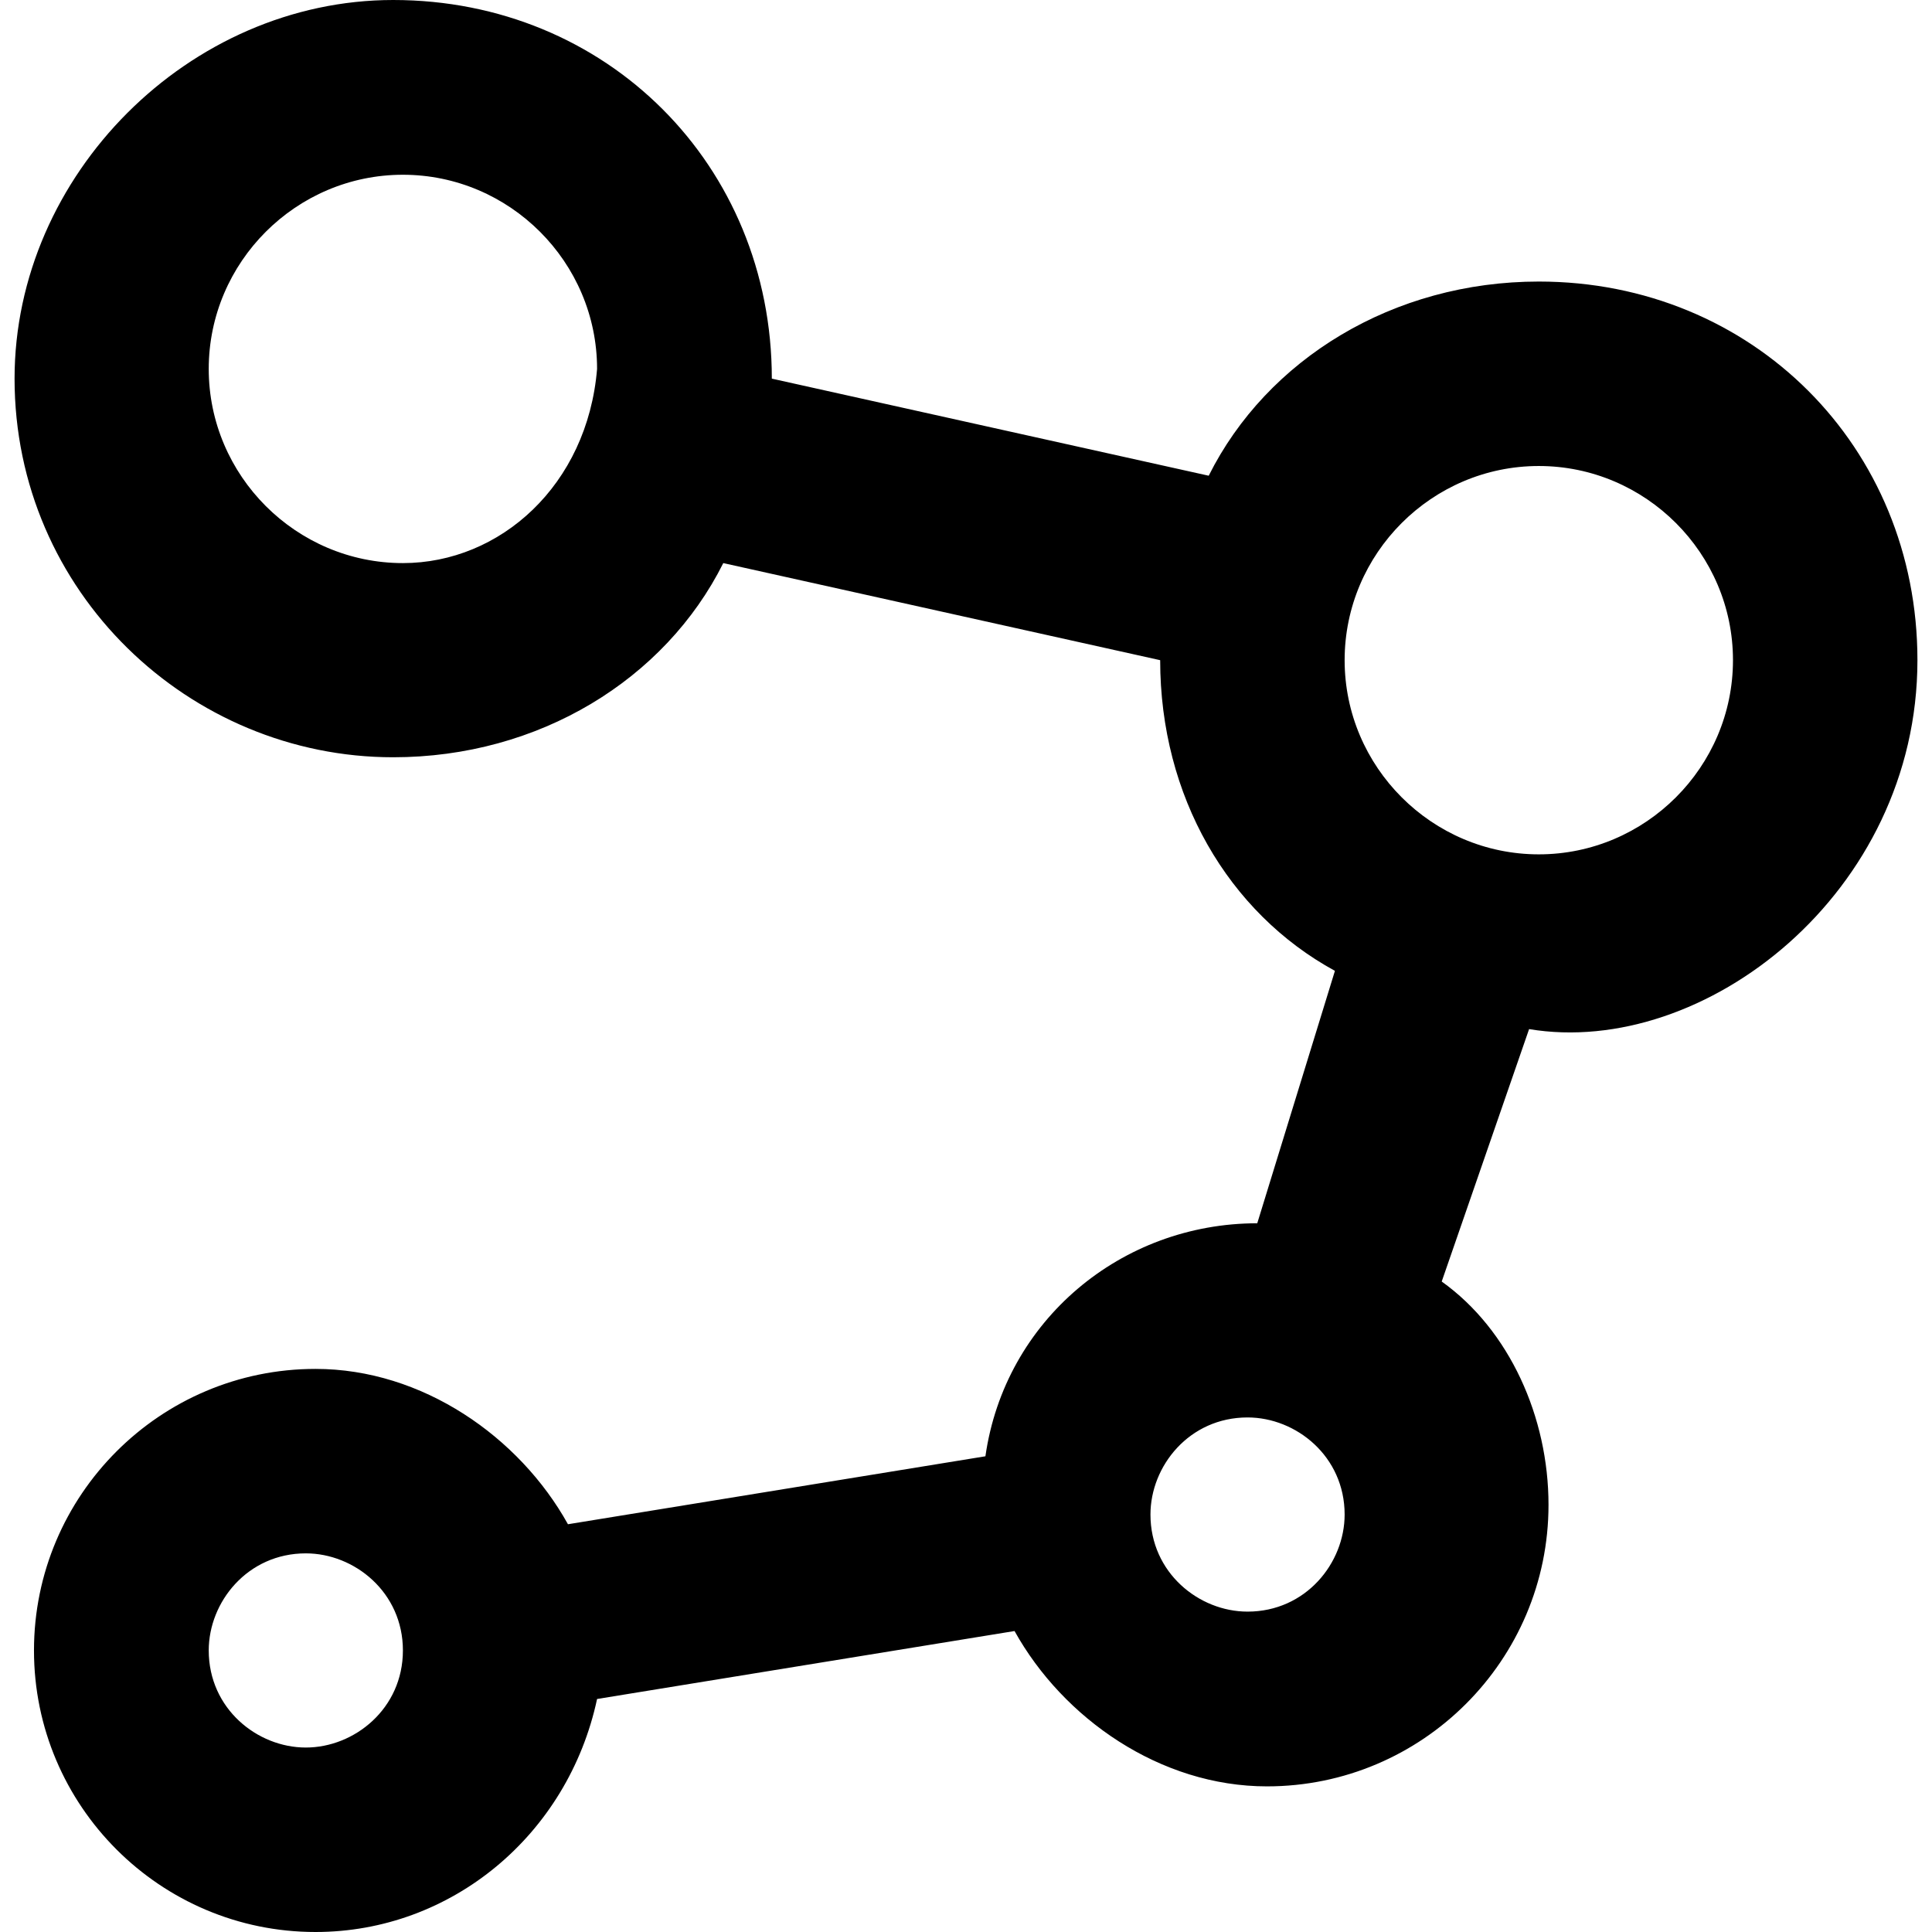 <?xml version="1.0" encoding="iso-8859-1"?>
<!-- Generator: Adobe Illustrator 19.0.0, SVG Export Plug-In . SVG Version: 6.00 Build 0)  -->
<svg version="1.1" id="Capa_1" xmlns="http://www.w3.org/2000/svg" xmlns:xlink="http://www.w3.org/1999/xlink" x="0px" y="0px"
	 viewBox="0 0 509.44 509.44" style="enable-background:new 0 0 509.44 509.44;" xml:space="preserve">
<g>
	<g>
		<path d="M405.76,74.24c-38.4,0-71.68,20.48-87.04,51.2l-115.2-25.6C203.52,43.52,160,0,103.68,0C49.92,0,3.84,46.08,3.84,99.84
			c0,56.32,46.08,99.84,99.84,99.84c38.4,0,71.68-20.48,87.04-51.2l115.2,25.6c0,35.84,17.92,66.56,46.08,81.92l-20.48,66.56
			c-35.84,0-66.56,25.6-71.68,61.44l-110.08,17.92c-12.8-23.04-38.4-40.96-66.56-40.96c-40.96,0-74.24,33.28-74.24,74.24
			s33.28,74.24,74.24,74.24c35.84,0,66.56-25.6,74.24-61.44l110.08-17.92c12.8,23.04,38.4,40.96,66.56,40.96
			c40.96,0,74.24-33.28,74.24-74.24c0-23.04-10.24-46.08-28.16-58.88l23.04-66.56c46.08,7.68,102.4-35.84,102.4-97.28
			C505.6,117.76,462.08,74.24,405.76,74.24z M106.24,148.48c-28.16,0-51.2-23.04-51.2-51.2c0-28.16,23.04-51.2,51.2-51.2
			c28.16,0,51.2,23.04,51.2,51.2C154.88,128,131.84,148.48,106.24,148.48z M80.64,460.8c-12.8,0-25.6-10.24-25.6-25.6
			c0-12.8,10.24-25.6,25.6-25.6c12.8,0,25.6,10.24,25.6,25.6S93.44,460.8,80.64,460.8z M328.96,424.96c-12.8,0-25.6-10.24-25.6-25.6
			c0-12.8,10.24-25.6,25.6-25.6c12.8,0,25.6,10.24,25.6,25.6C354.56,412.16,344.32,424.96,328.96,424.96z M405.76,225.28
			c-28.16,0-51.2-23.04-51.2-51.2c0-28.16,23.04-51.2,51.2-51.2c28.16,0,51.2,23.04,51.2,51.2
			C456.96,202.24,433.92,225.28,405.76,225.28z"/>
	</g>
</g>
<g>
</g>
<g>
</g>
<g>
</g>
<g>
</g>
<g>
</g>
<g>
</g>
<g>
</g>
<g>
</g>
<g>
</g>
<g>
</g>
<g>
</g>
<g>
</g>
<g>
</g>
<g>
</g>
<g>
</g>
</svg>

